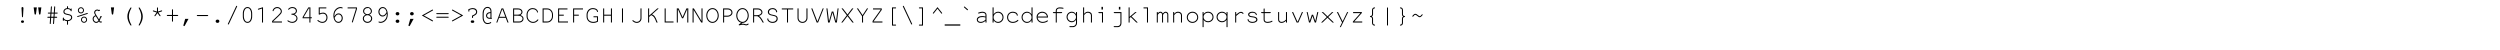<?xml version="1.0"?>
<svg xmlns="http://www.w3.org/2000/svg" width="100000" height="2000" viewbox="0 0 100000 2000">
  <g transform="translate( 0, 900 ) scale( 1, -1 )">
    <g/>
  </g>
  <g transform="translate( 600, 900 ) scale( 1, -1 )">
    <g>
      <path d="M338 563L320 237Q319 209 299 209Q280 209 279 237L261 563Q260 570 260 579Q260 596 271 607T300 618Q316 618 327 607T339 579Q339 571 338 563ZM293 85H306Q329 85 344 71T360 35T345 0T306 -15H293Q271 -15 256 -1T240 35T255 70T293 85Z"/>
    </g>
  </g>
  <g transform="translate( 1200, 900 ) scale( 1, -1 )">
    <g>
      <path d="M146 604H274L240 351Q236 315 210 315T180 351L146 604ZM326 604H454L420 351Q416 315 390 315T360 351L326 604Z"/>
    </g>
  </g>
  <g transform="translate( 1800, 900 ) scale( 1, -1 )">
    <g>
      <path d="M390 356L381 230H461Q488 230 488 210Q488 189 461 189H378L362 -36Q361 -62 341 -62Q333 -62 327 -56T321 -41L322 -33L337 189H246L231 -36Q228 -62 210 -62Q202 -62 196 -56T190 -41V-33L206 189H119Q92 189 92 210Q92 230 119 230H208L217 356H139Q112 356 112 377Q112 397 139 397H220L236 622Q237 647 257 647Q265 647 271 641T277 626L276 619L261 397H352L368 622Q369 647 388 647Q410 647 408 619L392 397H481Q508 397 508 377Q508 356 481 356H390ZM349 356H258L249 230H340L349 356Z"/>
    </g>
  </g>
  <g transform="translate( 2400, 900 ) scale( 1, -1 )">
    <g>
      <path d="M280 576V628Q280 655 301 655Q321 655 321 628V576Q354 573 376 564T425 534Q427 563 446 563Q466 563 466 536V476Q466 449 446 449Q428 449 425 471Q421 498 385 518T302 538Q250 538 214 508T177 434Q177 393 212 371Q237 356 312 342Q404 324 438 301Q487 268 487 201Q487 142 442 102T321 54V-65Q321 -92 301 -92Q280 -92 280 -65V54Q245 56 209 71T154 108V92Q154 65 134 65Q113 65 113 92V171Q113 198 134 198Q151 198 154 173Q157 141 200 117T299 93Q363 93 404 123T446 201T408 272Q380 288 302 303Q220 318 183 341Q136 373 136 435Q136 489 176 529T280 576Z"/>
    </g>
  </g>
  <g transform="translate( 3000, 900 ) scale( 1, -1 )">
    <g>
      <path d="M361 236Q413 236 448 200T484 110Q484 60 448 24T362 -12Q311 -12 275 24T239 112T275 199T361 236ZM361 198Q326 198 302 173T277 112Q277 77 302 52T362 26Q396 26 421 51T446 111Q446 148 422 173T361 198ZM237 611Q289 611 324 575T360 486Q360 436 324 400T238 363Q187 363 151 399T115 487T151 574T237 611ZM237 573Q203 573 178 548T153 487T178 427T238 401Q272 401 297 426T322 486Q322 523 298 548T237 573ZM495 344L116 222Q108 219 104 219Q98 219 93 225T87 238Q87 252 105 258L484 380Q492 382 496 382Q503 382 508 377T513 363Q513 350 495 344Z"/>
    </g>
  </g>
  <g transform="translate( 3600, 900 ) scale( 1, -1 )">
    <g>
      <path d="M393 0L362 48Q317 -16 250 -16Q191 -16 148 31T105 142Q105 194 134 232T216 287Q182 342 174 360T166 400Q166 449 202 484T289 519Q322 519 355 499L365 505Q375 510 381 510Q388 510 394 504T400 489Q400 477 384 468L352 452Q322 478 289 478Q257 478 232 454T207 398T251 298L362 121Q393 179 408 249H451Q478 249 478 229Q478 208 451 208H439Q417 125 386 82L413 41H451Q478 41 478 21Q478 0 451 0H393ZM338 86L233 251Q193 242 170 213T146 142Q146 95 177 60T249 25Q304 25 338 86Z"/>
    </g>
  </g>
  <g transform="translate( 4200, 900 ) scale( 1, -1 )">
    <g>
      <path d="M236 604H364L330 351Q326 315 300 315T270 351L236 604Z"/>
    </g>
  </g>
  <g transform="translate( 4800, 900 ) scale( 1, -1 )">
    <g>
      <path d="M438 604Q446 604 452 598T458 584Q458 580 455 573Q355 396 355 240Q355 87 455 -93Q458 -101 458 -104Q458 -112 452 -118T437 -124Q424 -124 395 -77Q294 91 294 243Q294 400 404 570Q425 604 438 604Z"/>
    </g>
  </g>
  <g transform="translate( 5400, 900 ) scale( 1, -1 )">
    <g>
      <path d="M168 604Q182 604 210 557Q311 391 311 237Q311 80 201 -90Q180 -124 167 -124Q159 -124 153 -118T147 -104Q147 -100 150 -93Q250 84 250 240Q250 394 150 573Q147 580 147 584Q147 592 153 598T168 604Z"/>
    </g>
  </g>
  <g transform="translate( 6000, 900 ) scale( 1, -1 )">
    <g>
      <path d="M279 438V577Q279 604 300 604Q320 604 320 577V438L453 481Q461 484 468 484T481 478T487 464Q487 449 466 442L333 400L414 288Q421 276 421 270Q421 262 415 256T401 250Q391 250 381 264L299 376L218 264Q207 250 197 250Q189 250 183 256T177 271Q177 277 185 288L266 400L133 442L129 443Q123 444 118 450T113 463Q113 471 119 477T133 483Q136 483 146 480L279 438Z"/>
    </g>
  </g>
  <g transform="translate( 6600, 900 ) scale( 1, -1 )">
    <g>
      <path d="M320 261V59Q320 32 300 32Q279 32 279 59V261H99Q72 261 72 282Q72 302 99 302H279V503Q279 530 300 530Q320 530 320 503V302H500Q528 302 528 282Q528 261 500 261H320Z"/>
    </g>
  </g>
  <g transform="translate( 7200, 900 ) scale( 1, -1 )">
    <g>
      <path d="M207 145H340L195 -120Q182 -145 164 -145Q152 -145 144 -137T135 -116Q135 -113 137 -105L207 145Z"/>
    </g>
  </g>
  <g transform="translate( 7800, 900 ) scale( 1, -1 )">
    <g>
      <path d="M501 258H99Q72 258 72 279Q72 299 99 299H501Q528 299 528 279Q528 258 501 258Z"/>
    </g>
  </g>
  <g transform="translate( 8400, 900 ) scale( 1, -1 )">
    <g>
      <path d="M295 116H305Q334 116 354 98T374 51T354 4T305 -15H295Q266 -15 246 4T226 51T246 97T295 116Z"/>
    </g>
  </g>
  <g transform="translate( 9000, 900 ) scale( 1, -1 )">
    <g>
      <path d="M482 633L155 -63Q146 -81 133 -81Q125 -81 119 -75T113 -62T118 -46L445 650Q454 668 467 668Q475 668 481 662T487 649Q487 643 482 633Z"/>
    </g>
  </g>
  <g transform="translate( 9600, 900 ) scale( 1, -1 )">
    <g>
      <path d="M487 351V251Q487 133 435 59T300 -15T165 59T113 251V351Q113 470 165 544T300 618T435 544T487 351ZM154 346V257Q154 153 202 79Q236 26 300 26T398 79Q446 153 446 257V346Q446 450 398 524Q364 577 300 577T202 524Q154 450 154 346Z"/>
    </g>
  </g>
  <g transform="translate( 10200, 900 ) scale( 1, -1 )">
    <g>
      <path d="M280 0V557L148 515Q136 512 134 512Q127 512 121 518T115 532Q115 547 136 554L321 612V0H280Z"/>
    </g>
  </g>
  <g transform="translate( 10800, 900 ) scale( 1, -1 )">
    <g>
      <path d="M478 0H84V60L320 282Q390 351 411 382T433 447Q433 499 390 538T290 577Q239 577 198 547T144 472Q138 452 123 452Q116 452 110 457T104 470Q104 502 136 542Q195 618 290 618Q363 618 418 566T474 446Q474 402 449 365T330 237Q202 111 123 44V41H478V0Z"/>
    </g>
  </g>
  <g transform="translate( 11400, 900 ) scale( 1, -1 )">
    <g>
      <path d="M374 328Q433 304 466 262T499 168Q499 92 438 39T290 -15Q218 -15 142 26Q96 50 96 69Q96 76 102 82T115 88T132 81Q204 26 291 26Q359 26 408 68T458 168Q458 227 405 269T279 312Q252 312 252 333Q252 353 279 353Q343 353 366 364Q398 378 417 405T436 463Q436 512 397 544T300 577Q212 577 166 523Q154 509 145 509Q137 509 131 514T125 528Q125 545 160 572Q220 618 301 618Q376 618 426 574T477 464Q477 421 451 385T379 330Q378 330 374 328Z"/>
    </g>
  </g>
  <g transform="translate( 12000, 900 ) scale( 1, -1 )">
    <g>
      <path d="M417 0H376V169H105V216L333 604H417V210H451Q478 210 478 189Q478 169 451 169H417V0ZM376 210V563H352L144 210H376Z"/>
    </g>
  </g>
  <g transform="translate( 12600, 900 ) scale( 1, -1 )">
    <g>
      <path d="M190 563V365Q263 395 322 395Q399 395 449 340T499 201Q499 106 442 46T295 -15Q216 -15 142 34Q96 64 96 82Q96 90 102 96T116 102T133 93Q206 26 293 26Q366 26 412 75T458 203Q458 270 419 312T316 354T190 321Q174 313 168 313Q149 313 149 335V604H431Q459 604 459 584Q459 563 431 563H190Z"/>
    </g>
  </g>
  <g transform="translate( 13200, 900 ) scale( 1, -1 )">
    <g>
      <path d="M177 242Q238 364 343 364Q411 364 460 309T510 178Q510 97 460 41T337 -15Q248 -15 192 68T136 282Q136 454 245 547Q327 618 428 618Q460 618 483 608T507 583Q507 575 502 569T488 563Q481 563 471 569Q455 577 424 577Q367 577 312 544T220 455Q175 384 175 285Q175 280 177 242ZM183 188Q190 160 192 155Q233 26 338 26Q394 26 431 70T469 178Q469 237 432 280T342 323Q284 323 233 266Q215 247 183 188Z"/>
    </g>
  </g>
  <g transform="translate( 13800, 900 ) scale( 1, -1 )">
    <g>
      <path d="M105 604H478V539L315 20Q308 -1 295 -1Q287 -1 281 5T275 19Q275 24 277 32L437 545V563H104L105 604Z"/>
    </g>
  </g>
  <g transform="translate( 14400, 900 ) scale( 1, -1 )">
    <g>
      <path d="M375 313Q487 262 487 161Q487 88 432 37T300 -15T168 36T113 161Q113 261 225 313Q123 365 123 453Q123 520 175 569T300 618T424 569T477 453Q477 365 375 313ZM357 577T300 577T204 541T164 451Q164 402 203 368T300 333Q356 333 396 367T436 450Q436 503 397 540ZM300 293Q239 293 197 255T154 161T196 66T300 26Q360 26 403 65T446 160Q446 217 404 255T300 293Z"/>
    </g>
  </g>
  <g transform="translate( 15000, 900 ) scale( 1, -1 )">
    <g>
      <path d="M469 361Q408 239 303 239Q235 239 186 294T136 425Q136 506 186 562T309 618Q398 618 454 535T510 321Q510 149 401 56Q319 -15 218 -15Q186 -15 163 -5T139 20Q139 28 144 34T158 40Q165 40 175 34Q191 26 222 26Q279 26 334 59T426 148Q471 219 471 318Q471 323 469 361ZM463 415Q456 443 454 448Q413 577 308 577Q252 577 215 533T177 425Q177 366 214 323T304 280Q362 280 413 337Q431 356 463 415Z"/>
    </g>
  </g>
  <g transform="translate( 15600, 900 ) scale( 1, -1 )">
    <g>
      <path d="M295 116H305Q334 116 354 98T374 51T354 4T305 -15H295Q266 -15 246 4T226 51T246 97T295 116ZM295 417H305Q334 417 354 398T374 351T354 304T305 285H295Q266 285 246 304T226 351T246 398T295 417Z"/>
    </g>
  </g>
  <g transform="translate( 16200, 900 ) scale( 1, -1 )">
    <g>
      <path d="M211 145H344L199 -120Q186 -145 168 -145Q156 -145 148 -137T139 -116Q139 -113 141 -105L211 145ZM271 417H281Q310 417 330 398T350 351T330 304T281 285H271Q242 285 222 304T202 351T222 398T271 417Z"/>
    </g>
  </g>
  <g transform="translate( 16800, 900 ) scale( 1, -1 )">
    <g>
      <path d="M72 281L490 513Q498 518 502 518Q511 518 518 508L519 505Q522 500 522 496Q522 485 509 478L154 281L509 84Q522 77 522 67Q522 62 519 57L517 54Q512 44 502 44Q497 44 489 49L72 281Z"/>
    </g>
  </g>
  <g transform="translate( 17400, 900 ) scale( 1, -1 )">
    <g>
      <path d="M522 334H78Q51 334 51 355Q51 375 78 375H522Q549 375 549 355Q549 334 522 334ZM522 190H78Q51 190 51 211Q51 231 78 231H522Q549 231 549 211Q549 190 522 190Z"/>
    </g>
  </g>
  <g transform="translate( 18000, 900 ) scale( 1, -1 )">
    <g>
      <path d="M528 281L110 49Q102 44 98 44Q87 44 82 54L81 57Q78 62 78 67Q78 77 91 84L446 281L91 478Q78 485 78 496Q78 500 81 505L83 508Q88 518 98 518Q103 518 111 513L528 281Z"/>
    </g>
  </g>
  <g transform="translate( 18600, 900 ) scale( 1, -1 )">
    <g>
      <path d="M322 247V206Q322 179 302 179Q281 179 281 206V274Q369 311 407 345T446 423Q446 473 406 504T304 536Q243 536 175 502V461Q175 434 155 434Q134 434 134 461V529Q139 531 149 535T163 541Q244 577 309 577Q389 577 438 535T487 423Q487 367 452 329T322 247ZM287 85H314Q340 85 355 71T371 35T355 -1T314 -15H287Q261 -15 246 -1T230 35T245 71T287 85Z"/>
    </g>
  </g>
  <g transform="translate( 19200, 900 ) scale( 1, -1 )">
    <g>
      <path d="M418 145V150Q388 147 378 147Q320 147 281 183T242 272Q242 335 292 376T418 416V463Q418 515 385 549T301 583Q233 583 190 520T146 358V198Q146 106 193 36Q232 -21 305 -21Q375 -21 410 9Q422 20 429 20Q437 20 443 15T449 1Q449 -22 402 -42T299 -62Q212 -62 159 13Q105 91 105 198V361Q105 475 160 549T300 624Q368 624 413 578T459 463V186Q478 183 478 166Q478 145 451 145H418ZM418 192V376Q359 376 321 347T283 273Q283 235 310 212T381 188Q402 188 418 192Z"/>
    </g>
  </g>
  <g transform="translate( 19800, 900 ) scale( 1, -1 )">
    <g>
      <path d="M52 0L262 563H330L542 0H499L428 188H162L93 0H52ZM413 229L301 522H286L178 229H413Z"/>
    </g>
  </g>
  <g transform="translate( 20400, 900 ) scale( 1, -1 )">
    <g>
      <path d="M124 0V563H328Q401 563 450 522T499 418Q499 344 414 298Q541 253 541 153Q541 90 493 45T376 0H124ZM165 313H312Q376 313 417 343T458 419Q458 463 421 492T329 522H165V313ZM165 41H373Q426 41 463 73T500 153Q500 211 441 246Q397 272 314 272H165V41Z"/>
    </g>
  </g>
  <g transform="translate( 21000, 900 ) scale( 1, -1 )">
    <g>
      <path d="M519 424Q519 397 498 397Q480 397 478 421Q475 467 424 501T305 535Q222 535 163 472T104 319V248Q104 158 169 92T322 25Q374 25 415 46T496 115Q505 125 514 125Q534 125 534 106Q534 90 496 55Q420 -16 322 -16Q220 -16 142 62T63 242V325Q63 371 82 419T134 502Q203 576 305 576Q344 576 384 565T466 517T519 424Z"/>
    </g>
  </g>
  <g transform="translate( 21600, 900 ) scale( 1, -1 )">
    <g>
      <path d="M291 0H104V563H290H294Q389 562 454 489T520 310V254Q520 147 454 74T291 0ZM145 41H295Q367 41 423 103T479 245V318Q479 405 414 472Q364 522 288 522H145V41Z"/>
    </g>
  </g>
  <g transform="translate( 22200, 900 ) scale( 1, -1 )">
    <g>
      <path d="M499 522H165V313H351V272H165V41H520V0H124V563H499V522Z"/>
    </g>
  </g>
  <g transform="translate( 22800, 900 ) scale( 1, -1 )">
    <g>
      <path d="M520 522H165V313H352V272H165V0H124V563H520V522Z"/>
    </g>
  </g>
  <g transform="translate( 23400, 900 ) scale( 1, -1 )">
    <g>
      <path d="M479 209H340V250H520V36Q430 -16 333 -16Q210 -16 137 55T63 244V318Q63 371 85 423T144 511Q214 576 313 576Q342 576 371 571T433 552T489 511T520 445Q520 418 500 418Q481 418 480 443Q477 481 429 508T315 535Q231 535 176 481Q143 450 124 406T104 317V244Q104 142 166 84T336 25Q406 25 479 59V209Z"/>
    </g>
  </g>
  <g transform="translate( 24000, 900 ) scale( 1, -1 )">
    <g>
      <path d="M167 563V313H437V563H478V0H437V272H167V0H126V563H167Z"/>
    </g>
  </g>
  <g transform="translate( 24600, 900 ) scale( 1, -1 )">
    <g>
      <path d="M279 563H320V0H279V563Z"/>
    </g>
  </g>
  <g transform="translate( 25200, 900 ) scale( 1, -1 )">
    <g>
      <path d="M125 93Q200 25 273 25Q334 25 376 66T419 165V563H460V165Q460 91 405 38T272 -16Q224 -16 181 4T84 74L125 93Z"/>
    </g>
  </g>
  <g transform="translate( 25800, 900 ) scale( 1, -1 )">
    <g>
      <path d="M506 0H458Q403 152 360 211T246 294L165 221V0H124V563H165V273L491 563H548L280 324Q332 303 362 275T425 185T506 0Z"/>
    </g>
  </g>
  <g transform="translate( 26400, 900 ) scale( 1, -1 )">
    <g>
      <path d="M541 41V0H186V563H227V41H541Z"/>
    </g>
  </g>
  <g transform="translate( 27000, 900 ) scale( 1, -1 )">
    <g>
      <path d="M532 0H491V522H483L326 169H280L121 522H113V0H72V563H146L303 215L457 563H532V0Z"/>
    </g>
  </g>
  <g transform="translate( 27600, 900 ) scale( 1, -1 )">
    <g>
      <path d="M103 0V563H155L460 59V563H501V0H449L144 504V0H103Z"/>
    </g>
  </g>
  <g transform="translate( 28200, 900 ) scale( 1, -1 )">
    <g>
      <path d="M300 576Q406 576 477 490T549 276Q549 155 476 70T300 -16Q196 -16 124 70T51 280T123 490T300 576ZM300 535Q214 535 153 460T92 280T153 100T300 25Q385 25 446 99T508 277Q508 385 448 460T300 535Z"/>
    </g>
  </g>
  <g transform="translate( 28800, 900 ) scale( 1, -1 )">
    <g>
      <path d="M124 0V563H310Q390 563 444 516T499 398T440 280T296 231H165V0H124ZM165 272H299Q364 272 411 309T458 398Q458 449 416 485T314 522H165V272Z"/>
    </g>
  </g>
  <g transform="translate( 29400, 900 ) scale( 1, -1 )">
    <g>
      <path d="M305 -16L251 -56Q291 -48 318 -48Q359 -48 400 -63Q429 -74 445 -74Q472 -74 514 -47Q519 -43 526 -43Q534 -43 540 -49T546 -64Q546 -79 510 -97T442 -115Q424 -115 386 -102Q351 -89 318 -89Q260 -89 178 -112Q170 -114 168 -114Q160 -114 154 -108T148 -93Q148 -83 159 -75L249 -10Q164 9 108 91T51 280Q51 404 123 490T300 576T476 490T549 280Q549 157 479 72T305 -16ZM300 535Q214 535 153 460T92 280T153 100T300 25Q385 25 446 99T508 277Q508 385 448 460T300 535Z"/>
    </g>
  </g>
  <g transform="translate( 30000, 900 ) scale( 1, -1 )">
    <g>
      <path d="M553 0H505Q439 122 397 173T297 251H165V0H124V563H318Q391 563 444 517T498 407Q498 310 359 262Q408 229 444 181T553 0ZM165 292H279Q353 292 405 326T457 408Q457 453 415 487T318 522H165V292Z"/>
    </g>
  </g>
  <g transform="translate( 30600, 900 ) scale( 1, -1 )">
    <g>
      <path d="M92 139Q92 166 113 166Q132 166 133 142Q135 93 184 59T301 25Q371 25 417 61T464 153Q464 210 419 237Q390 256 303 271Q207 287 167 317Q115 353 115 421Q115 487 167 531T299 576Q386 576 436 528T486 433Q486 406 466 406Q446 406 445 430Q442 475 401 505T302 535Q240 535 200 502T159 420T198 344Q232 322 311 309Q409 292 446 269Q508 231 508 151Q508 78 450 31T302 -16Q220 -16 156 32T92 139Z"/>
    </g>
  </g>
  <g transform="translate( 31200, 900 ) scale( 1, -1 )">
    <g>
      <path d="M72 563H528V522H321V0H280V522H72V563Z"/>
    </g>
  </g>
  <g transform="translate( 31800, 900 ) scale( 1, -1 )">
    <g>
      <path d="M499 563V185Q499 100 442 42T300 -16Q215 -16 158 41T101 185V563H142V185Q142 117 187 71T300 25Q366 25 412 71T458 185V563H499Z"/>
    </g>
  </g>
  <g transform="translate( 32400, 900 ) scale( 1, -1 )">
    <g>
      <path d="M549 563L324 0H267L51 563H94L296 41H299L508 563H549Z"/>
    </g>
  </g>
  <g transform="translate( 33000, 900 ) scale( 1, -1 )">
    <g>
      <path d="M543 563L476 0H412L300 400L185 0H122L57 563H98L159 46L271 438H333L442 46L504 563H543Z"/>
    </g>
  </g>
  <g transform="translate( 33600, 900 ) scale( 1, -1 )">
    <g>
      <path d="M548 0H495L298 255L102 0H52L272 288L61 563H113L300 321L484 563H536L325 288L548 0Z"/>
    </g>
  </g>
  <g transform="translate( 34200, 900 ) scale( 1, -1 )">
    <g>
      <path d="M74 563H123L303 295L479 563H525L322 254V0H281V254L74 563Z"/>
    </g>
  </g>
  <g transform="translate( 34800, 900 ) scale( 1, -1 )">
    <g>
      <path d="M121 563H470V505L142 45V41H497V0H103V59L431 519V522H121V563Z"/>
    </g>
  </g>
  <g transform="translate( 35400, 900 ) scale( 1, -1 )">
    <g>
      <path d="M321 563V-83H418Q445 -83 445 -103Q445 -124 418 -124H280V604H418Q445 604 445 584Q445 563 418 563H321Z"/>
    </g>
  </g>
  <g transform="translate( 36000, 900 ) scale( 1, -1 )">
    <g>
      <path d="M155 650L482 -46Q487 -55 487 -62T481 -75T467 -81Q454 -81 445 -63L118 633Q113 643 113 649Q113 656 119 662T134 668Q146 668 155 650Z"/>
    </g>
  </g>
  <g transform="translate( 36600, 900 ) scale( 1, -1 )">
    <g>
      <path d="M279 -83V563H182Q155 563 155 583Q155 604 182 604H320V-124H182Q155 -124 155 -104Q155 -83 182 -83H279Z"/>
    </g>
  </g>
  <g transform="translate( 37200, 900 ) scale( 1, -1 )">
    <g>
      <path d="M300 615L478 392Q487 382 487 374Q487 366 481 360T467 354Q456 354 447 367L300 552L153 367Q144 354 133 354Q125 354 119 360T113 374T122 392L300 615Z"/>
    </g>
  </g>
  <g transform="translate( 37800, 900 ) scale( 1, -1 )">
    <g>
      <path d="M612 -75V-125H-12V-75H612Z"/>
    </g>
  </g>
  <g transform="translate( 38400, 900 ) scale( 1, -1 )">
    <g>
      <path d="M194 630L308 530L315 522Q320 517 320 511Q320 502 314 496T299 490Q292 490 281 499L167 599Q155 610 155 619Q155 627 161 633T175 639Q182 639 194 630Z"/>
    </g>
  </g>
  <g transform="translate( 39000, 900 ) scale( 1, -1 )">
    <g>
      <path d="M419 0V67Q330 -16 228 -16Q158 -16 115 19T72 112Q72 177 130 217T283 258Q342 258 419 237V308Q419 345 385 367T296 390Q251 390 154 360Q146 358 144 358Q136 358 131 364T125 378Q125 393 142 399Q235 431 299 431Q369 431 414 396T460 308V0H419ZM419 112V202Q359 217 291 217Q212 217 163 188T113 111Q113 72 144 49T227 25Q280 25 324 45T419 112Z"/>
    </g>
  </g>
  <g transform="translate( 39600, 900 ) scale( 1, -1 )">
    <g>
      <path d="M144 0H103V604H144V328Q217 431 324 431Q415 431 478 367T541 210Q541 116 478 50T324 -16Q214 -16 144 88V0ZM322 390Q248 390 196 337T144 208T196 79T322 25Q395 25 447 78T500 205Q500 283 449 336T322 390Z"/>
    </g>
  </g>
  <g transform="translate( 40200, 900 ) scale( 1, -1 )">
    <g>
      <path d="M511 298Q511 271 491 271Q473 271 470 295Q467 335 421 362T311 390Q228 390 177 339T125 205Q125 126 177 76T311 25Q420 25 498 97Q508 107 516 107T529 102T535 88Q535 68 492 39Q412 -16 309 -16Q211 -16 148 46T84 204Q84 303 149 367T314 431Q340 431 368 425T427 406T481 364T511 298Z"/>
    </g>
  </g>
  <g transform="translate( 40800, 900 ) scale( 1, -1 )">
    <g>
      <path d="M461 0V89Q390 -16 279 -16Q190 -16 127 50T63 208T126 365T279 431Q389 431 461 327V604H502V0H461ZM282 390Q208 390 156 337T104 208Q104 131 156 78T283 25Q357 25 409 78T461 206Q461 284 410 337T282 390Z"/>
    </g>
  </g>
  <g transform="translate( 41400, 900 ) scale( 1, -1 )">
    <g>
      <path d="M520 199H104Q115 120 170 73T306 25Q353 25 402 40T481 79Q491 86 497 86Q505 86 510 80T516 66Q516 40 445 12T305 -16Q204 -16 134 52T63 217Q63 308 129 369T291 431Q363 431 419 395T503 297Q520 257 520 199ZM104 240H478Q466 308 415 349T291 390T168 350T104 240Z"/>
    </g>
  </g>
  <g transform="translate( 42000, 900 ) scale( 1, -1 )">
    <g>
      <path d="M230 0V376H142Q115 376 115 397Q115 417 142 417H230V478Q230 533 273 568T384 604Q454 604 523 591Q541 586 541 571Q541 551 520 551Q518 551 470 557Q416 563 382 563Q333 563 302 540T271 478V417H460Q487 417 487 397Q487 376 460 376H271V0H230Z"/>
    </g>
  </g>
  <g transform="translate( 42600, 900 ) scale( 1, -1 )">
    <g>
      <path d="M440 417H481V-28Q481 -86 438 -132Q387 -186 316 -186H202Q175 -186 175 -165Q175 -145 202 -145H318Q369 -145 404 -109T440 -22V107Q374 10 269 10Q184 10 124 72T63 221T123 369T269 431Q375 431 440 334V417ZM272 390Q202 390 153 341T104 221T153 101T272 51T391 100T440 219Q440 292 392 341T272 390Z"/>
    </g>
  </g>
  <g transform="translate( 43200, 900 ) scale( 1, -1 )">
    <g>
      <path d="M165 604V347Q203 393 238 412T319 431Q389 431 433 392T478 291V0H437V288Q437 334 399 364Q368 390 314 390Q272 390 245 374T176 309L165 296V0H124V604H165Z"/>
    </g>
  </g>
  <g transform="translate( 43800, 900 ) scale( 1, -1 )">
    <g>
      <path d="M279 0V376H161Q134 376 134 397Q134 417 161 417H320V0H279ZM318 624V520H259V624H318Z"/>
    </g>
  </g>
  <g transform="translate( 44400, 900 ) scale( 1, -1 )">
    <g>
      <path d="M417 376H176Q149 376 149 397Q149 417 176 417H458V-28Q458 -98 415 -142T303 -186H174Q147 -186 147 -165Q147 -145 174 -145H302Q352 -145 384 -112T417 -28V376ZM414 624V520H355V624H414Z"/>
    </g>
  </g>
  <g transform="translate( 45000, 900 ) scale( 1, -1 )">
    <g>
      <path d="M144 0V604H185V229L407 417H468L262 245L510 0H452L231 219L185 180V0H144Z"/>
    </g>
  </g>
  <g transform="translate( 45600, 900 ) scale( 1, -1 )">
    <g>
      <path d="M279 0V563H162Q135 563 135 584Q135 604 162 604H320V0H279Z"/>
    </g>
  </g>
  <g transform="translate( 46200, 900 ) scale( 1, -1 )">
    <g>
      <path d="M532 0H492V319Q492 347 472 368T426 390Q376 390 322 308V0H282V316Q282 345 263 367T217 390Q167 390 112 308V0H72V417H112V365Q137 401 161 416T217 431Q281 431 314 360Q369 431 427 431Q470 431 501 399T532 323V0Z"/>
    </g>
  </g>
  <g transform="translate( 46800, 900 ) scale( 1, -1 )">
    <g>
      <path d="M167 417V348Q210 396 243 413T323 431Q390 431 435 392T480 295V0H439V288Q439 332 401 364Q370 390 319 390Q264 390 224 357Q206 344 167 294V0H126V417H167Z"/>
    </g>
  </g>
  <g transform="translate( 47400, 900 ) scale( 1, -1 )">
    <g>
      <path d="M300 431Q396 431 462 366T528 205Q528 113 461 49T300 -16Q205 -16 139 49T72 208Q72 300 138 365T300 431ZM300 390Q222 390 168 337T113 208T167 79T300 25Q377 25 432 78T487 205Q487 284 433 337T300 390Z"/>
    </g>
  </g>
  <g transform="translate( 48000, 900 ) scale( 1, -1 )">
    <g>
      <path d="M103 -186V417H144V335Q184 387 225 409T323 431Q416 431 478 371T541 221T478 71T323 10Q211 10 144 106V-186H103ZM322 390Q248 390 196 341T144 221Q144 150 196 101T322 51T448 100T500 219Q500 292 449 341T322 390Z"/>
    </g>
  </g>
  <g transform="translate( 48600, 900 ) scale( 1, -1 )">
    <g>
      <path d="M502 417V-186H461V106Q394 10 281 10Q189 10 126 71T63 221T126 370T282 431Q393 431 461 335V417H502ZM282 390Q207 390 156 341T104 221T155 101T282 51Q356 51 408 100T461 219Q461 292 410 341T282 390Z"/>
    </g>
  </g>
  <g transform="translate( 49200, 900 ) scale( 1, -1 )">
    <g>
      <path d="M248 417V315Q317 378 360 402T441 427Q481 427 518 396Q541 377 541 365Q541 356 535 350T520 344Q512 344 504 352Q469 386 438 386Q404 386 368 362T248 262V0H207V417H248Z"/>
    </g>
  </g>
  <g transform="translate( 49800, 900 ) scale( 1, -1 )">
    <g>
      <path d="M124 137Q133 137 138 131T144 115V108Q144 74 189 50T298 25Q364 25 408 51T452 117Q452 134 440 151T408 180Q373 199 300 207Q245 213 218 219T170 239Q149 253 137 274T124 318Q124 367 172 399T295 431Q373 431 425 392Q447 375 459 356T473 319Q473 318 473 317Q473 294 453 293Q435 293 432 316Q428 350 392 370T299 390Q243 390 206 369T169 315Q169 288 201 270Q218 259 235 256T317 245Q403 235 447 206Q470 190 483 166T497 116Q497 59 442 22T301 -16Q205 -16 146 34Q106 69 103 109Q103 110 103 112Q103 137 124 137Z"/>
    </g>
  </g>
  <g transform="translate( 50400, 900 ) scale( 1, -1 )">
    <g>
      <path d="M186 417H406Q433 417 433 397Q433 376 406 376H186V109Q186 71 216 48T298 25Q340 25 387 36T464 65Q474 71 480 71Q487 71 493 65T499 51Q499 29 432 7T300 -16Q229 -16 187 17T145 107V376H71Q43 376 43 397Q43 417 71 417H145V536Q145 563 166 563Q186 563 186 536V417Z"/>
    </g>
  </g>
  <g transform="translate( 51000, 900 ) scale( 1, -1 )">
    <g>
      <path d="M480 417V0H439V66Q355 -16 257 -16Q197 -16 161 20T124 115V417H165V115Q165 77 191 51T256 25Q356 25 439 115V417H480Z"/>
    </g>
  </g>
  <g transform="translate( 51600, 900 ) scale( 1, -1 )">
    <g>
      <path d="M520 417L336 0H266L80 417H125L293 41H312L477 417H520Z"/>
    </g>
  </g>
  <g transform="translate( 52200, 900 ) scale( 1, -1 )">
    <g>
      <path d="M533 417L441 0H391L300 259L211 0H160L66 417H106L187 56L273 311H324L413 56L491 417H533Z"/>
    </g>
  </g>
  <g transform="translate( 52800, 900 ) scale( 1, -1 )">
    <g>
      <path d="M124 417L300 246L480 417H535L329 219L556 0H498L300 190L100 0H44L271 219L66 417H124Z"/>
    </g>
  </g>
  <g transform="translate( 53400, 900 ) scale( 1, -1 )">
    <g>
      <path d="M528 417L232 -186H191L282 0L74 417H121L305 45L486 417H528Z"/>
    </g>
  </g>
  <g transform="translate( 54000, 900 ) scale( 1, -1 )">
    <g>
      <path d="M489 0H115V36L416 376H124V417H474V381L171 41H489V0Z"/>
    </g>
  </g>
  <g transform="translate( 54600, 900 ) scale( 1, -1 )">
    <g>
      <path d="M322 499V326Q322 295 313 277T278 240Q303 222 312 204T322 154V-19Q322 -45 337 -63T377 -83Q403 -86 403 -104Q403 -124 379 -124Q338 -124 310 -94T281 -19V154Q281 181 265 199T221 219Q197 220 197 240Q197 260 221 261Q248 263 264 280T281 326V499Q281 543 309 573T379 604Q403 604 403 584Q403 566 377 563Q353 561 338 543T322 499Z"/>
    </g>
  </g>
  <g transform="translate( 55200, 900 ) scale( 1, -1 )">
    <g>
      <path d="M320 577V-97Q320 -124 300 -124T280 -97V577Q280 604 300 604T320 577Z"/>
    </g>
  </g>
  <g transform="translate( 55800, 900 ) scale( 1, -1 )">
    <g>
      <path d="M278 -19V154Q278 185 287 203T322 240Q297 258 288 276T278 326V499Q278 525 263 543T223 563Q197 566 197 584Q197 604 221 604Q262 604 290 574T319 499V326Q319 299 335 281T379 261Q403 260 403 240Q403 220 379 219Q352 217 336 200T319 154V-19Q319 -63 291 -93T221 -124Q197 -124 197 -104Q197 -86 223 -83Q247 -81 262 -63T278 -19Z"/>
    </g>
  </g>
  <g transform="translate( 56400, 900 ) scale( 1, -1 )">
    <g>
      <path d="M488 330Q496 330 502 325T508 311Q508 300 483 271Q434 212 389 212Q365 212 343 224T273 277Q236 307 212 307Q193 307 179 296T131 242Q122 230 111 230Q104 230 98 236T92 249Q92 262 120 294Q167 348 212 348Q236 348 254 339T313 297Q367 253 386 253Q422 253 459 305Q476 330 488 330Z"/>
    </g>
  </g>
</svg>
